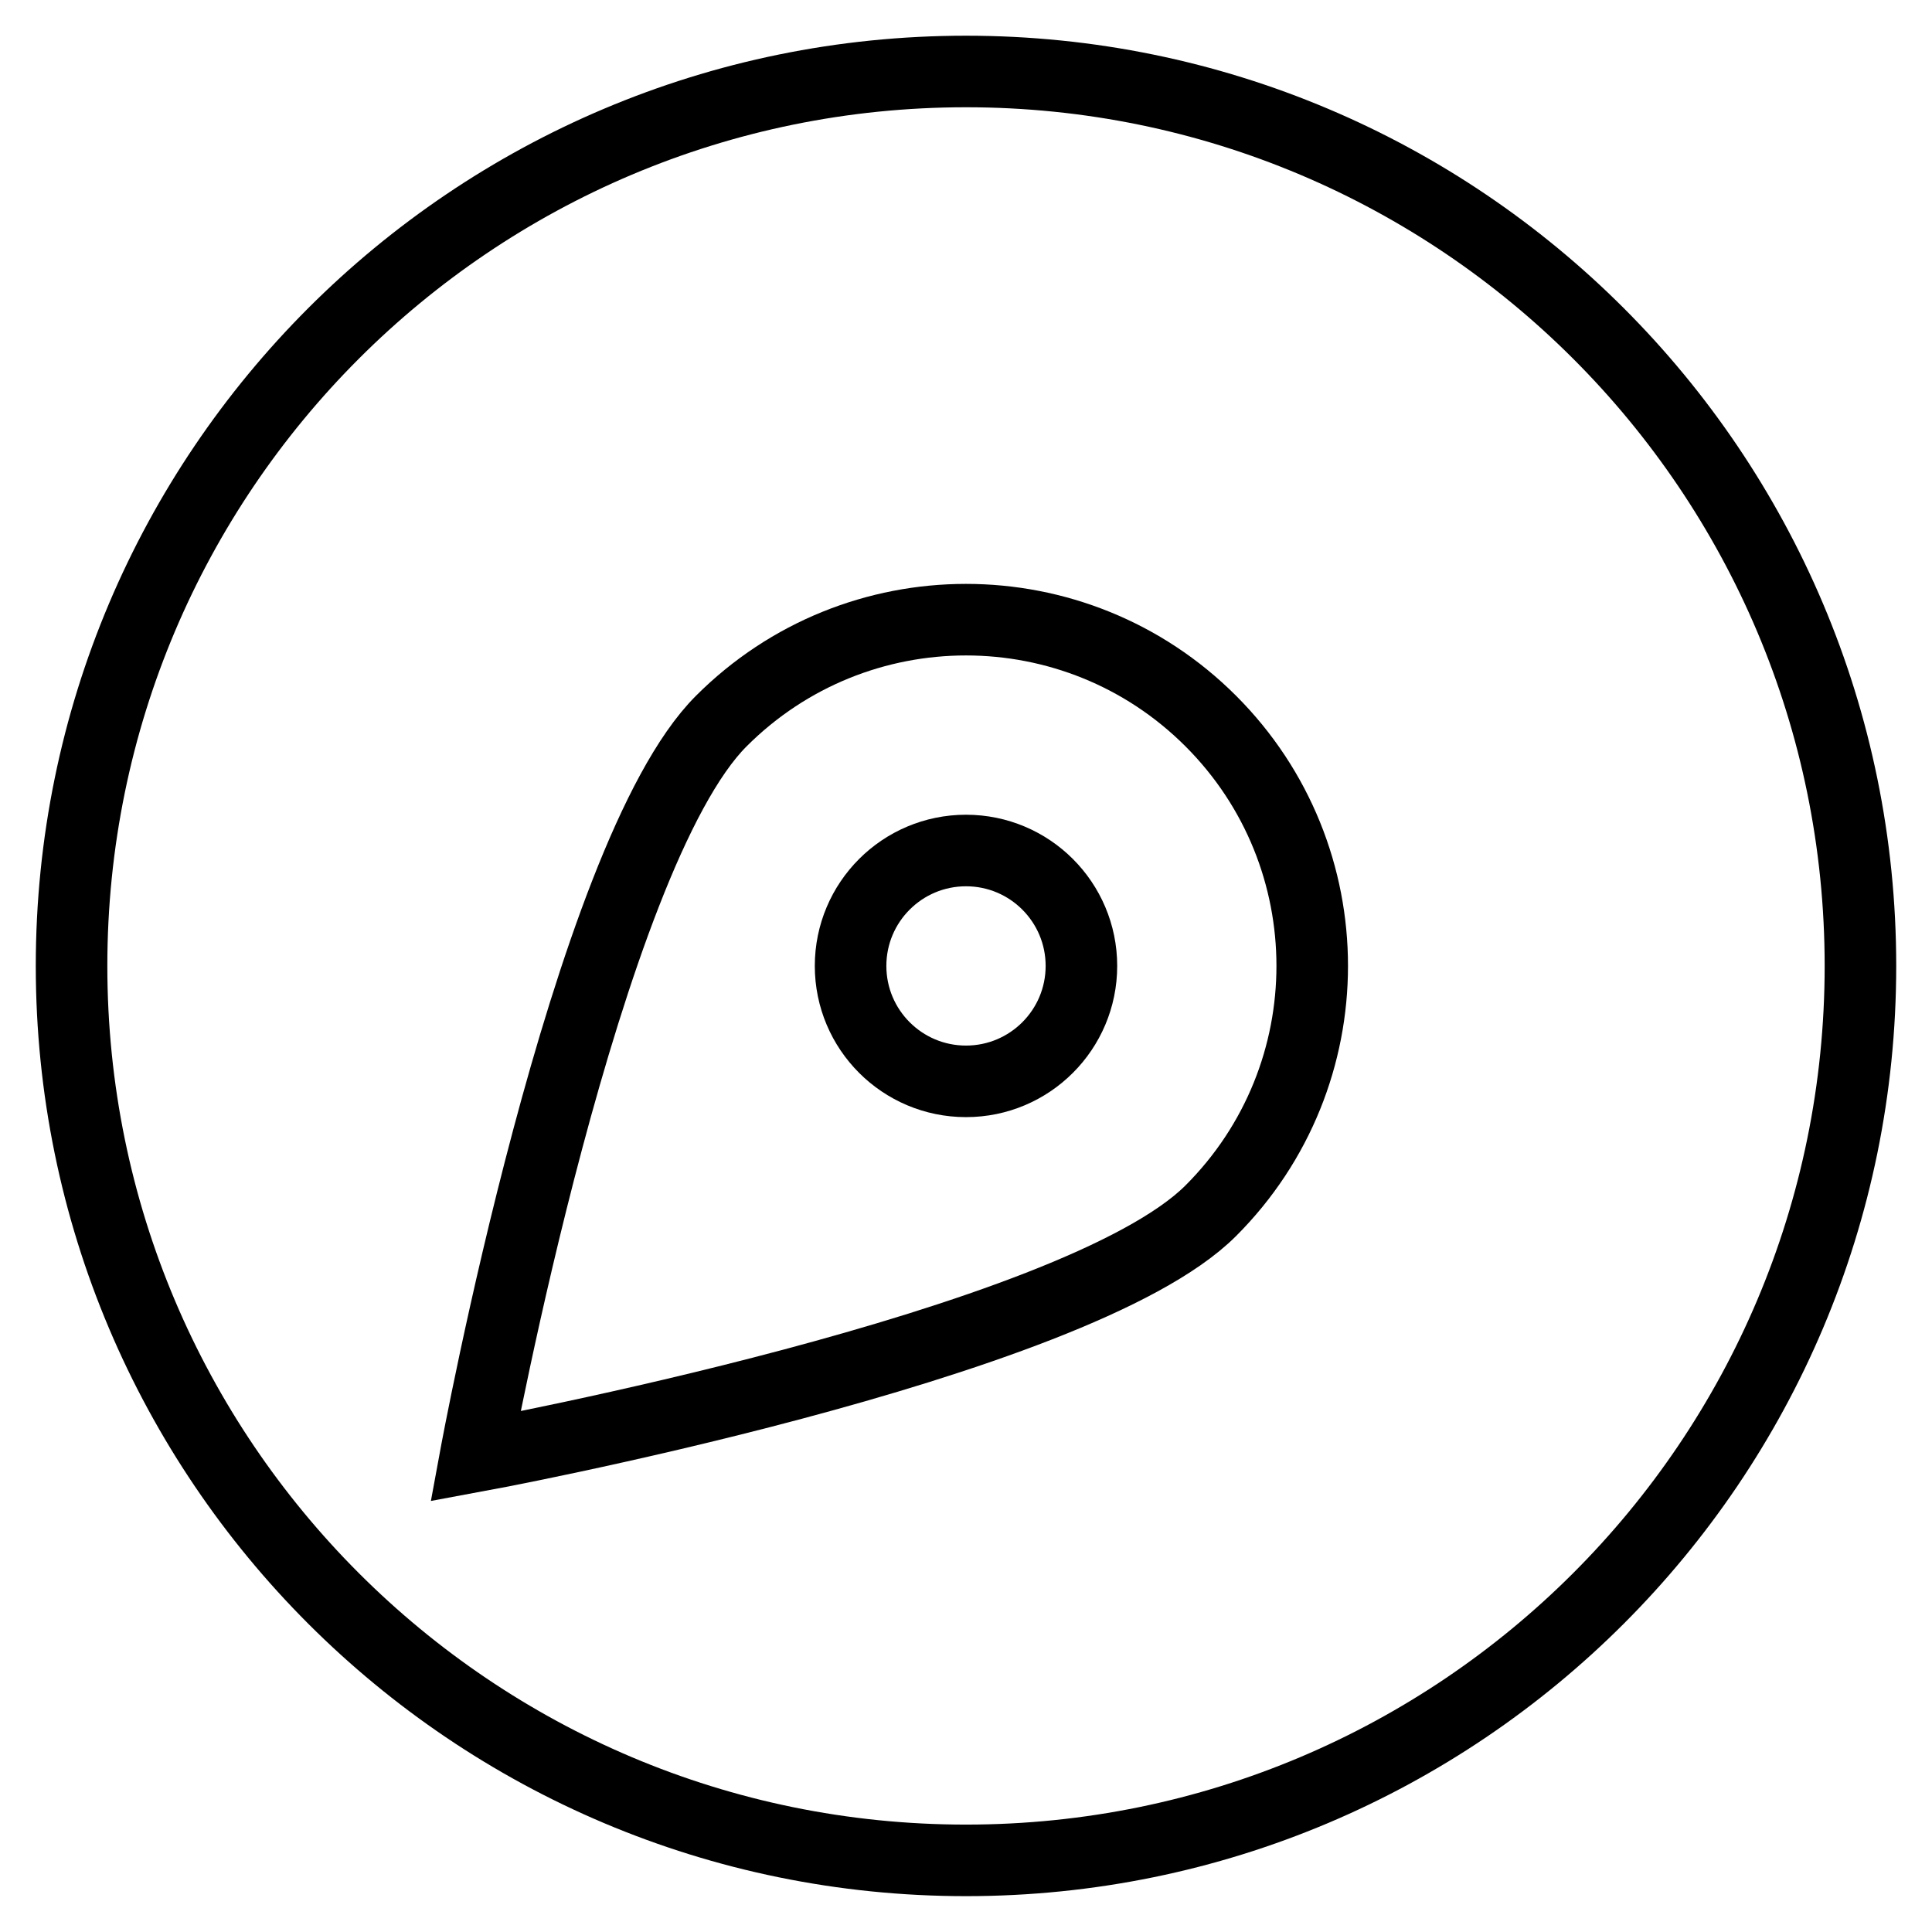 <svg width="27" height="27" viewBox="0 0 27 27" fill="none" xmlns="http://www.w3.org/2000/svg">
<path d="M13.5 25.999C20.404 25.999 26 20.403 26 13.499C26 6.595 20.404 0.999 13.5 0.999C6.596 0.999 1 6.595 1 13.499C1 20.403 6.596 25.999 13.5 25.999Z" stroke="black" stroke-miterlimit="10"/>
<path d="M13.5 15.112C14.391 15.112 15.113 14.39 15.113 13.499C15.113 12.608 14.391 11.886 13.5 11.886C12.609 11.886 11.887 12.608 11.887 13.499C11.887 14.39 12.609 15.112 13.5 15.112Z" stroke="black" stroke-miterlimit="10"/>
<path d="M10.079 10.078C8.189 11.967 6.645 20.353 6.645 20.353C6.645 20.353 15.032 18.81 16.921 16.92C18.811 15.03 18.811 11.967 16.921 10.077C15.032 8.188 11.968 8.187 10.079 10.078Z" stroke="black" stroke-miterlimit="10"/>
</svg>
